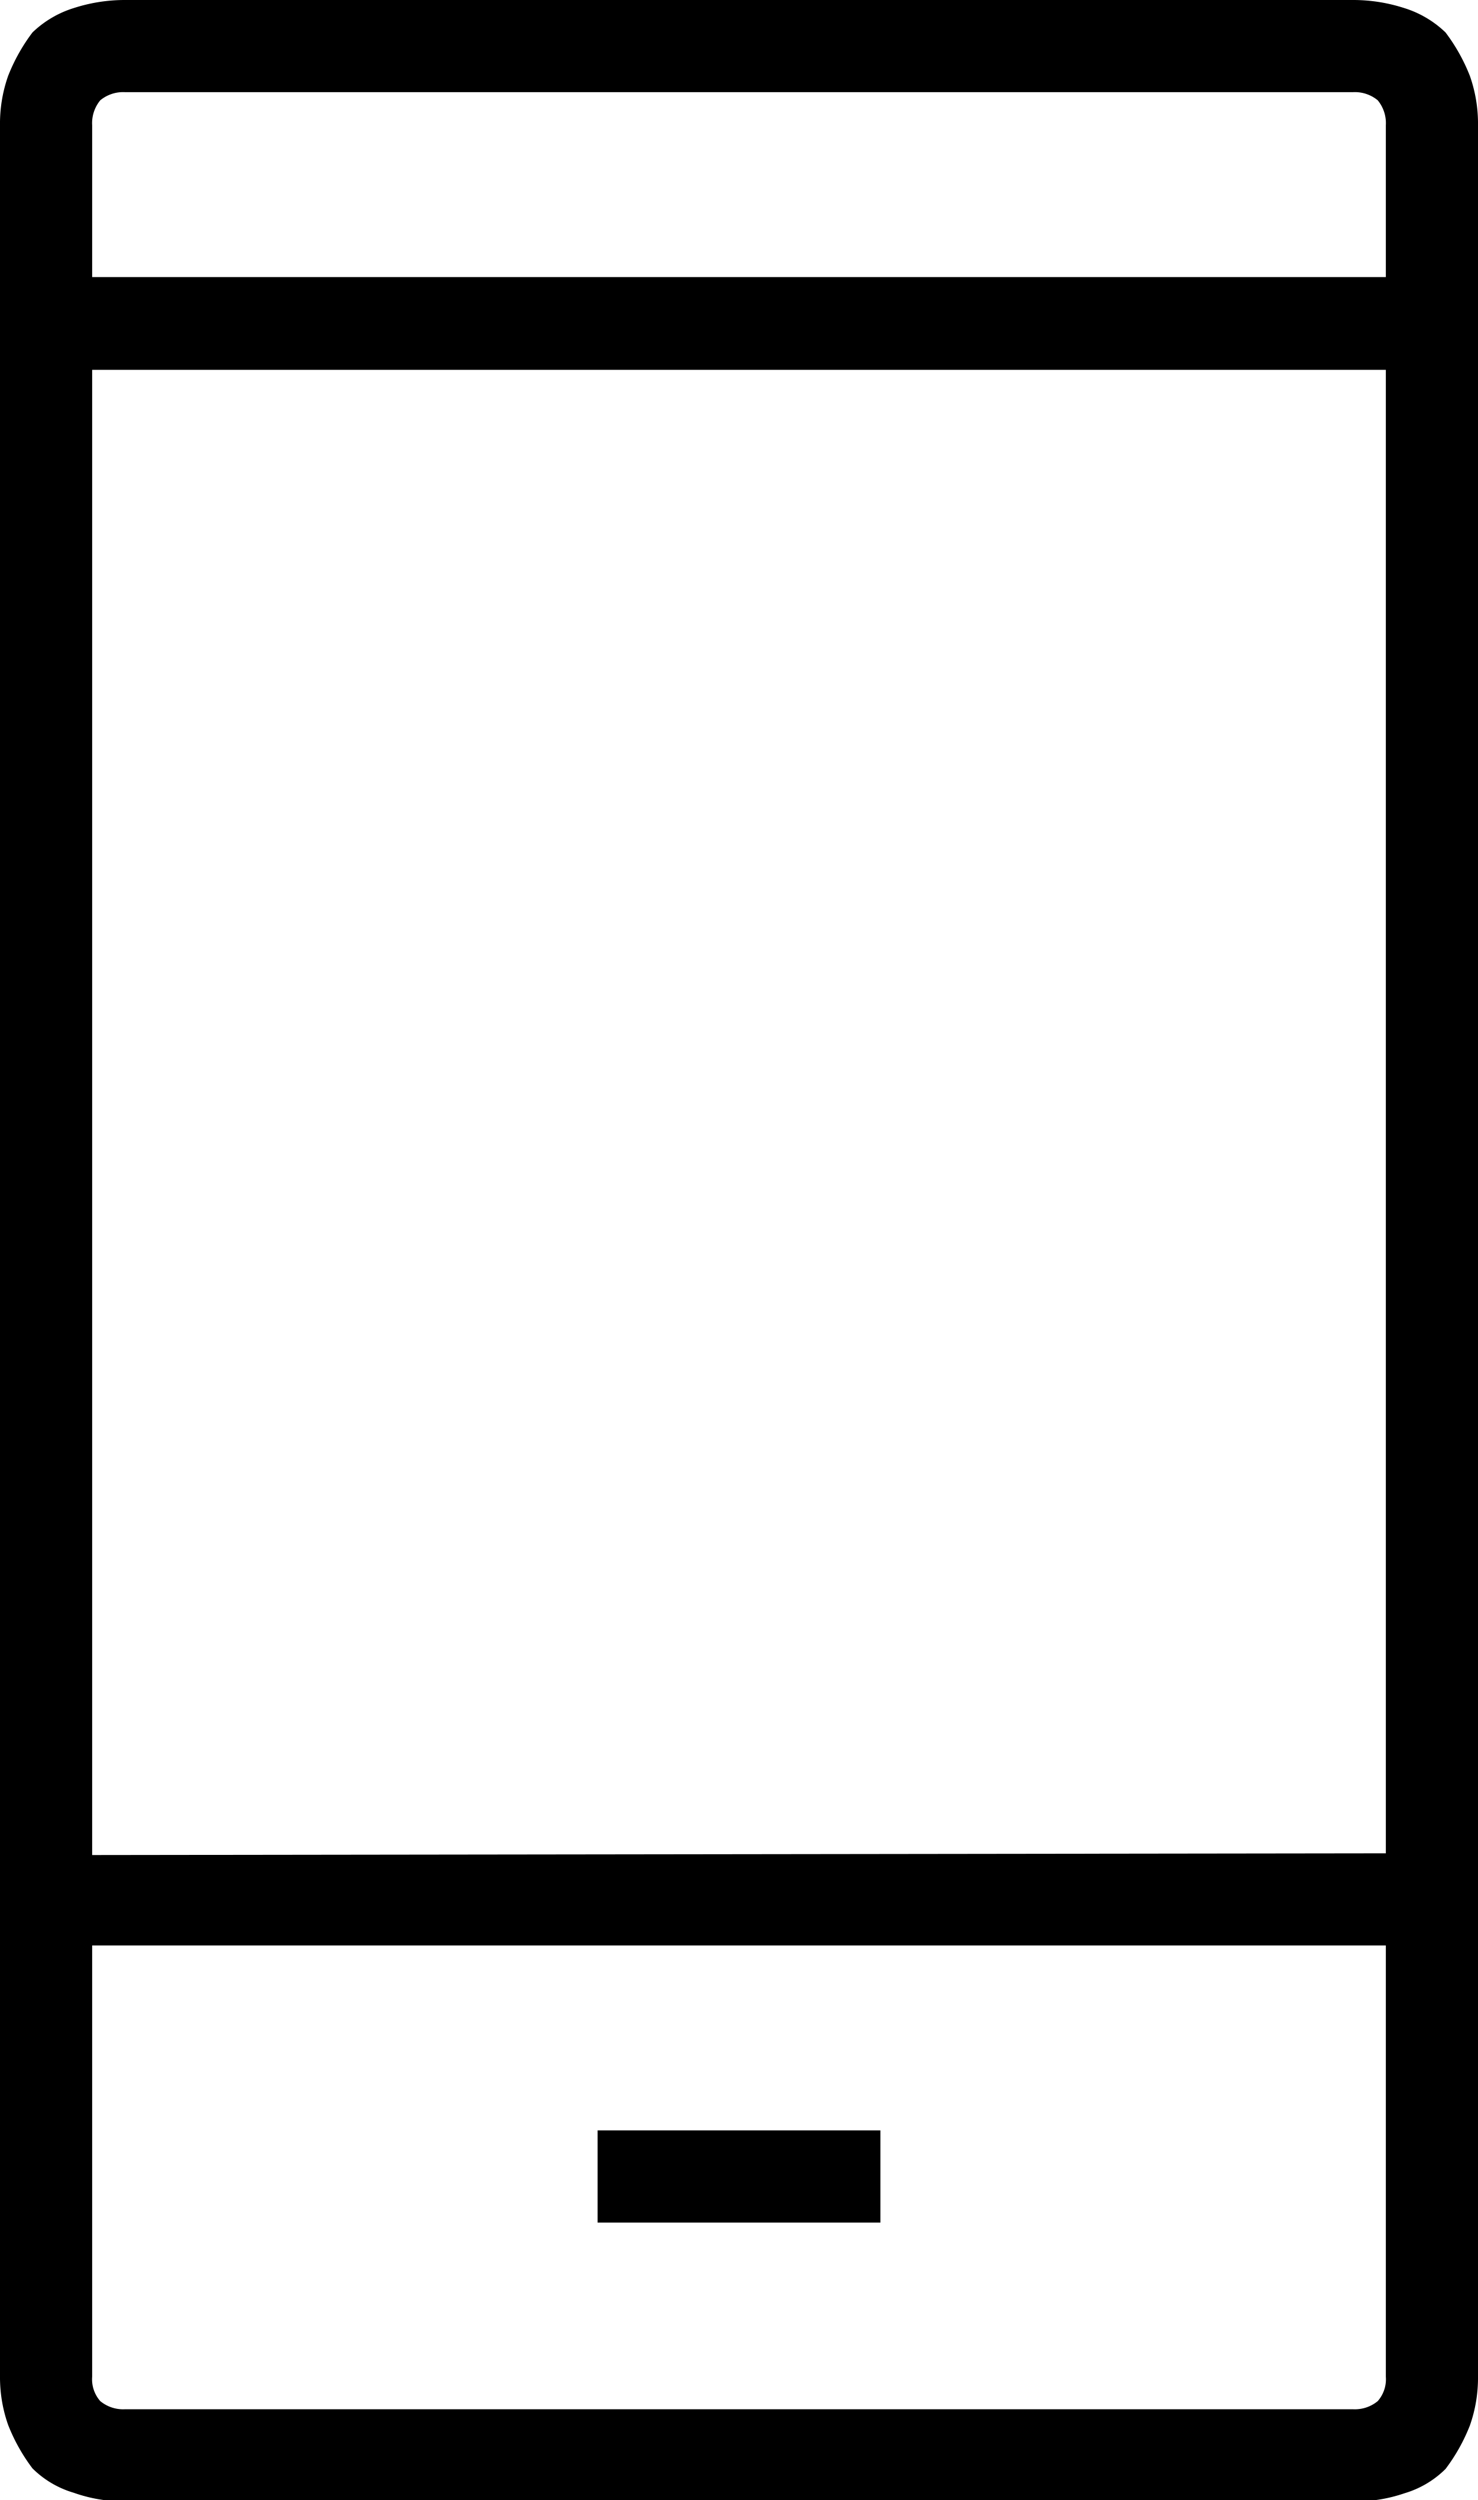 <svg xmlns="http://www.w3.org/2000/svg" viewBox="0 0 25.5 43.13"><title>Ресурс 9</title><g id="Слой_2" data-name="Слой 2"><g id="Слой_1-2" data-name="Слой 1"><path d="M23.34,0a2.86,2.86,0,0,1,.89.14,1.79,1.79,0,0,1,.71.42,3.15,3.15,0,0,1,.42.75,2.48,2.48,0,0,1,.14.85V41a2.47,2.47,0,0,1-.14.84,3.15,3.15,0,0,1-.42.75,1.68,1.68,0,0,1-.71.42,2.6,2.6,0,0,1-.89.14H2.16A2.6,2.6,0,0,1,1.27,43a1.68,1.68,0,0,1-.71-.42,3.15,3.15,0,0,1-.42-.75A2.47,2.47,0,0,1,0,41V2.16a2.48,2.48,0,0,1,.14-.85A3.15,3.15,0,0,1,.56.56,1.79,1.79,0,0,1,1.27.14,2.86,2.86,0,0,1,2.16,0Zm.57,4.78V2.16a.62.62,0,0,0-.14-.43.62.62,0,0,0-.43-.14H2.16a.62.62,0,0,0-.43.14.62.62,0,0,0-.14.43V4.78Zm0,27.19V6.38H1.59V32Zm0,9V33.56H1.59V41a.57.57,0,0,0,.14.42.62.62,0,0,0,.43.14H23.34a.62.62,0,0,0,.43-.14A.57.57,0,0,0,23.91,41Zm-13.6-4.22v1.59h4.88V36.75Z"/></g></g></svg>